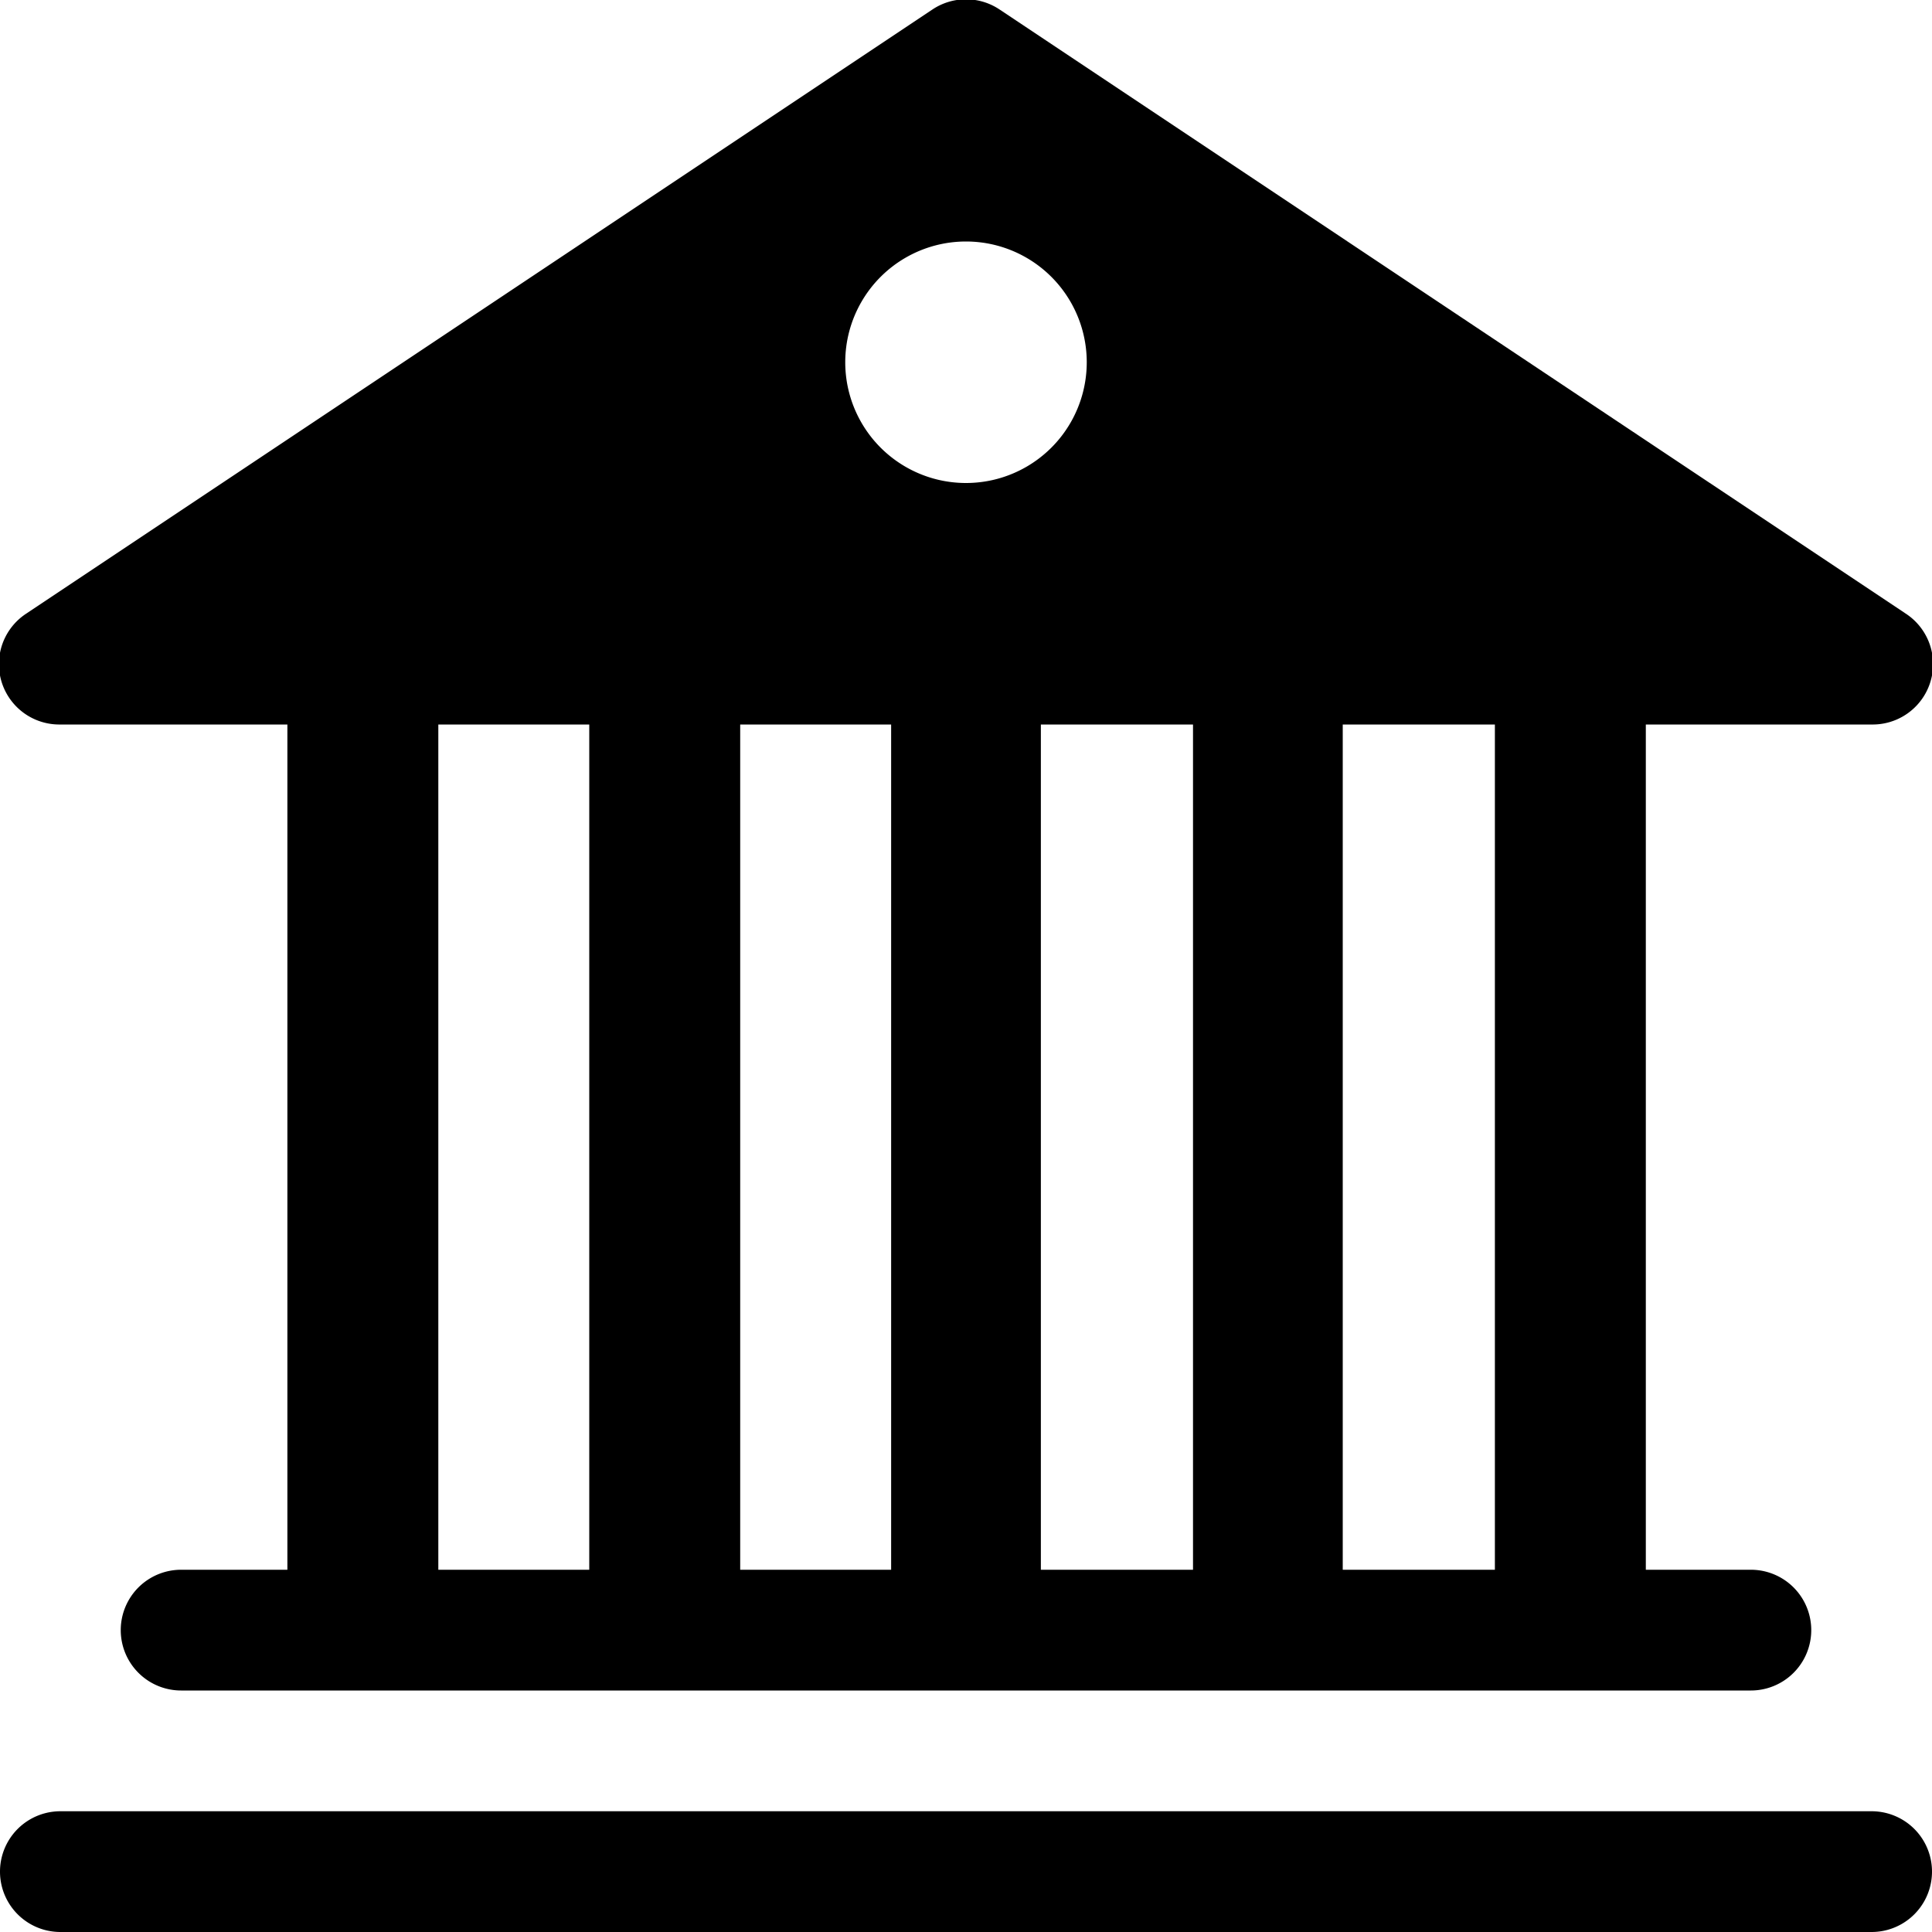<svg xmlns="http://www.w3.org/2000/svg" width="16" height="16" viewBox="0 0 16 16"><path d="M8.28.08a.5.5 0 0 0-.56 0l-7.5 5A.5.5 0 0 0 .5 6h1.88v7H1.5a.5.5 0 0 0 0 1h13a.5.5 0 1 0 0-1h-.87V6h1.87a.5.5 0 0 0 .28-.92zM12.38 6v7h-1.26V6zm-2.5 0v7H8.62V6zm-2.5 0v7H6.13V6zm-2.5 0v7H3.63V6zM8 4a1 1 0 1 1 0-2 1 1 0 0 1 0 2M.5 15a.5.5 0 0 0 0 1h15a.5.5 0 1 0 0-1z"/></svg>